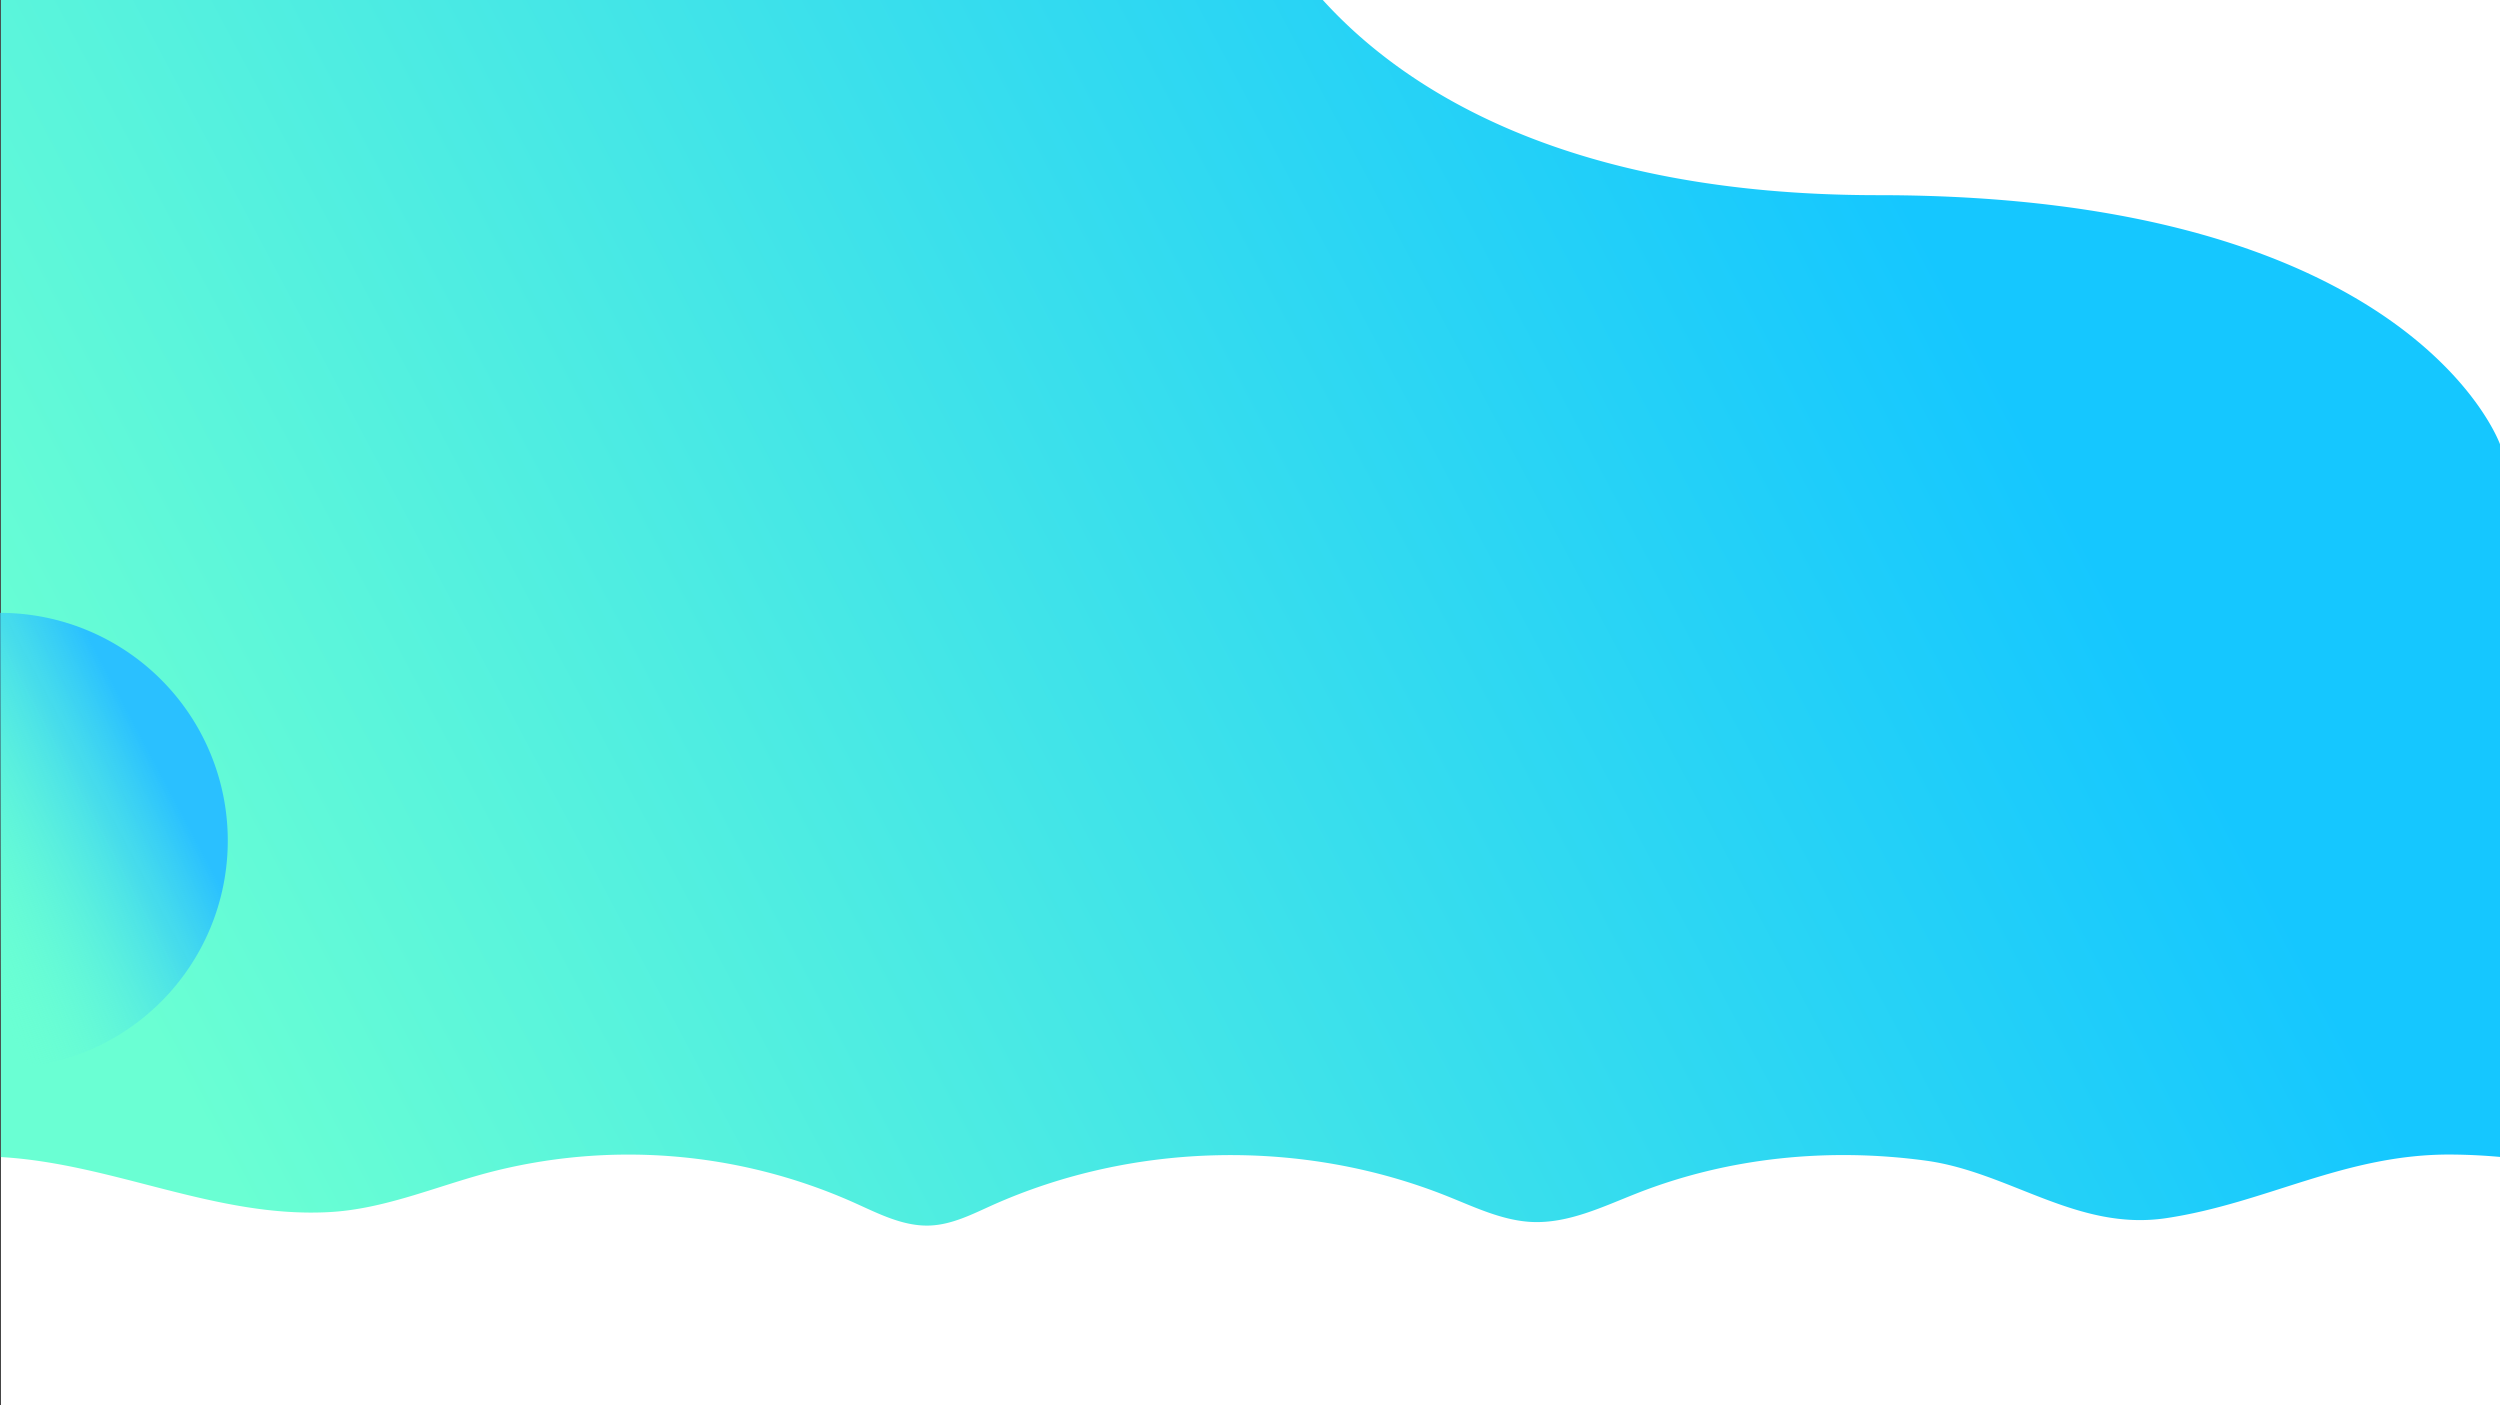 <svg xmlns="http://www.w3.org/2000/svg" xmlns:xlink="http://www.w3.org/1999/xlink" viewBox="0 0 1366.5 768"><rect x="0" y="0" width="1366.5" height="768" fill="#333333" stroke="none"/><defs><style>.cls-1{fill:#fff;}.cls-2{fill:url(#Nepojmenovaný_přechod_35);}.cls-3{fill:url(#Nepojmenovaný_přechod_66);}</style><linearGradient id="Nepojmenovaný_přechod_35" x1="1050.55" y1="121.47" x2="111.1" y2="619.77" gradientUnits="userSpaceOnUse"><stop offset="0" stop-color="#15c7ff"/><stop offset="1" stop-color="#6affd3"/></linearGradient><linearGradient id="Nepojmenovaný_přechod_66" x1="87.53" y1="421.3" x2="-36.08" y2="486.87" gradientUnits="userSpaceOnUse"><stop offset="0" stop-color="#2ac0ff"/><stop offset="1" stop-color="#6affd3" stop-opacity="0"/></linearGradient></defs><title>final-background</title><g id="Vrstva_2" data-name="Vrstva 2"><g id="Vrstva_1-2" data-name="Vrstva 1"><rect class="cls-1" x="0.5" width="1366" height="768"/><path class="cls-2" d="M1026.5,106.68C855.19,106.68,766.83,48.28,723.05,0H.5V632.45c61.82,3.6,117.67,33.58,179.86,30.06,29.33-1.66,56.91-13.55,85.24-21.21a302.68,302.68,0,0,1,201.09,16c13.39,6,27.1,13.22,41.81,12.57,11.76-.52,22.61-6,33.33-10.85,77.83-35,170.26-36.83,249.49-5.08,15,6,30,13.26,46.11,14,20,.85,38.81-8.43,57.43-15.73,50-19.62,104.6-25,157.8-17.8,45.85,6.24,82.74,38.79,131.53,31.41,55-8.3,97.91-35.26,156.22-34.74q13.11.12,26.09,1.3V242.83S1318.5,106.68,1026.5,106.68Z"/><path class="cls-3" d="M0,335A124.5,124.5,0,0,1,0,584"/></g></g></svg>